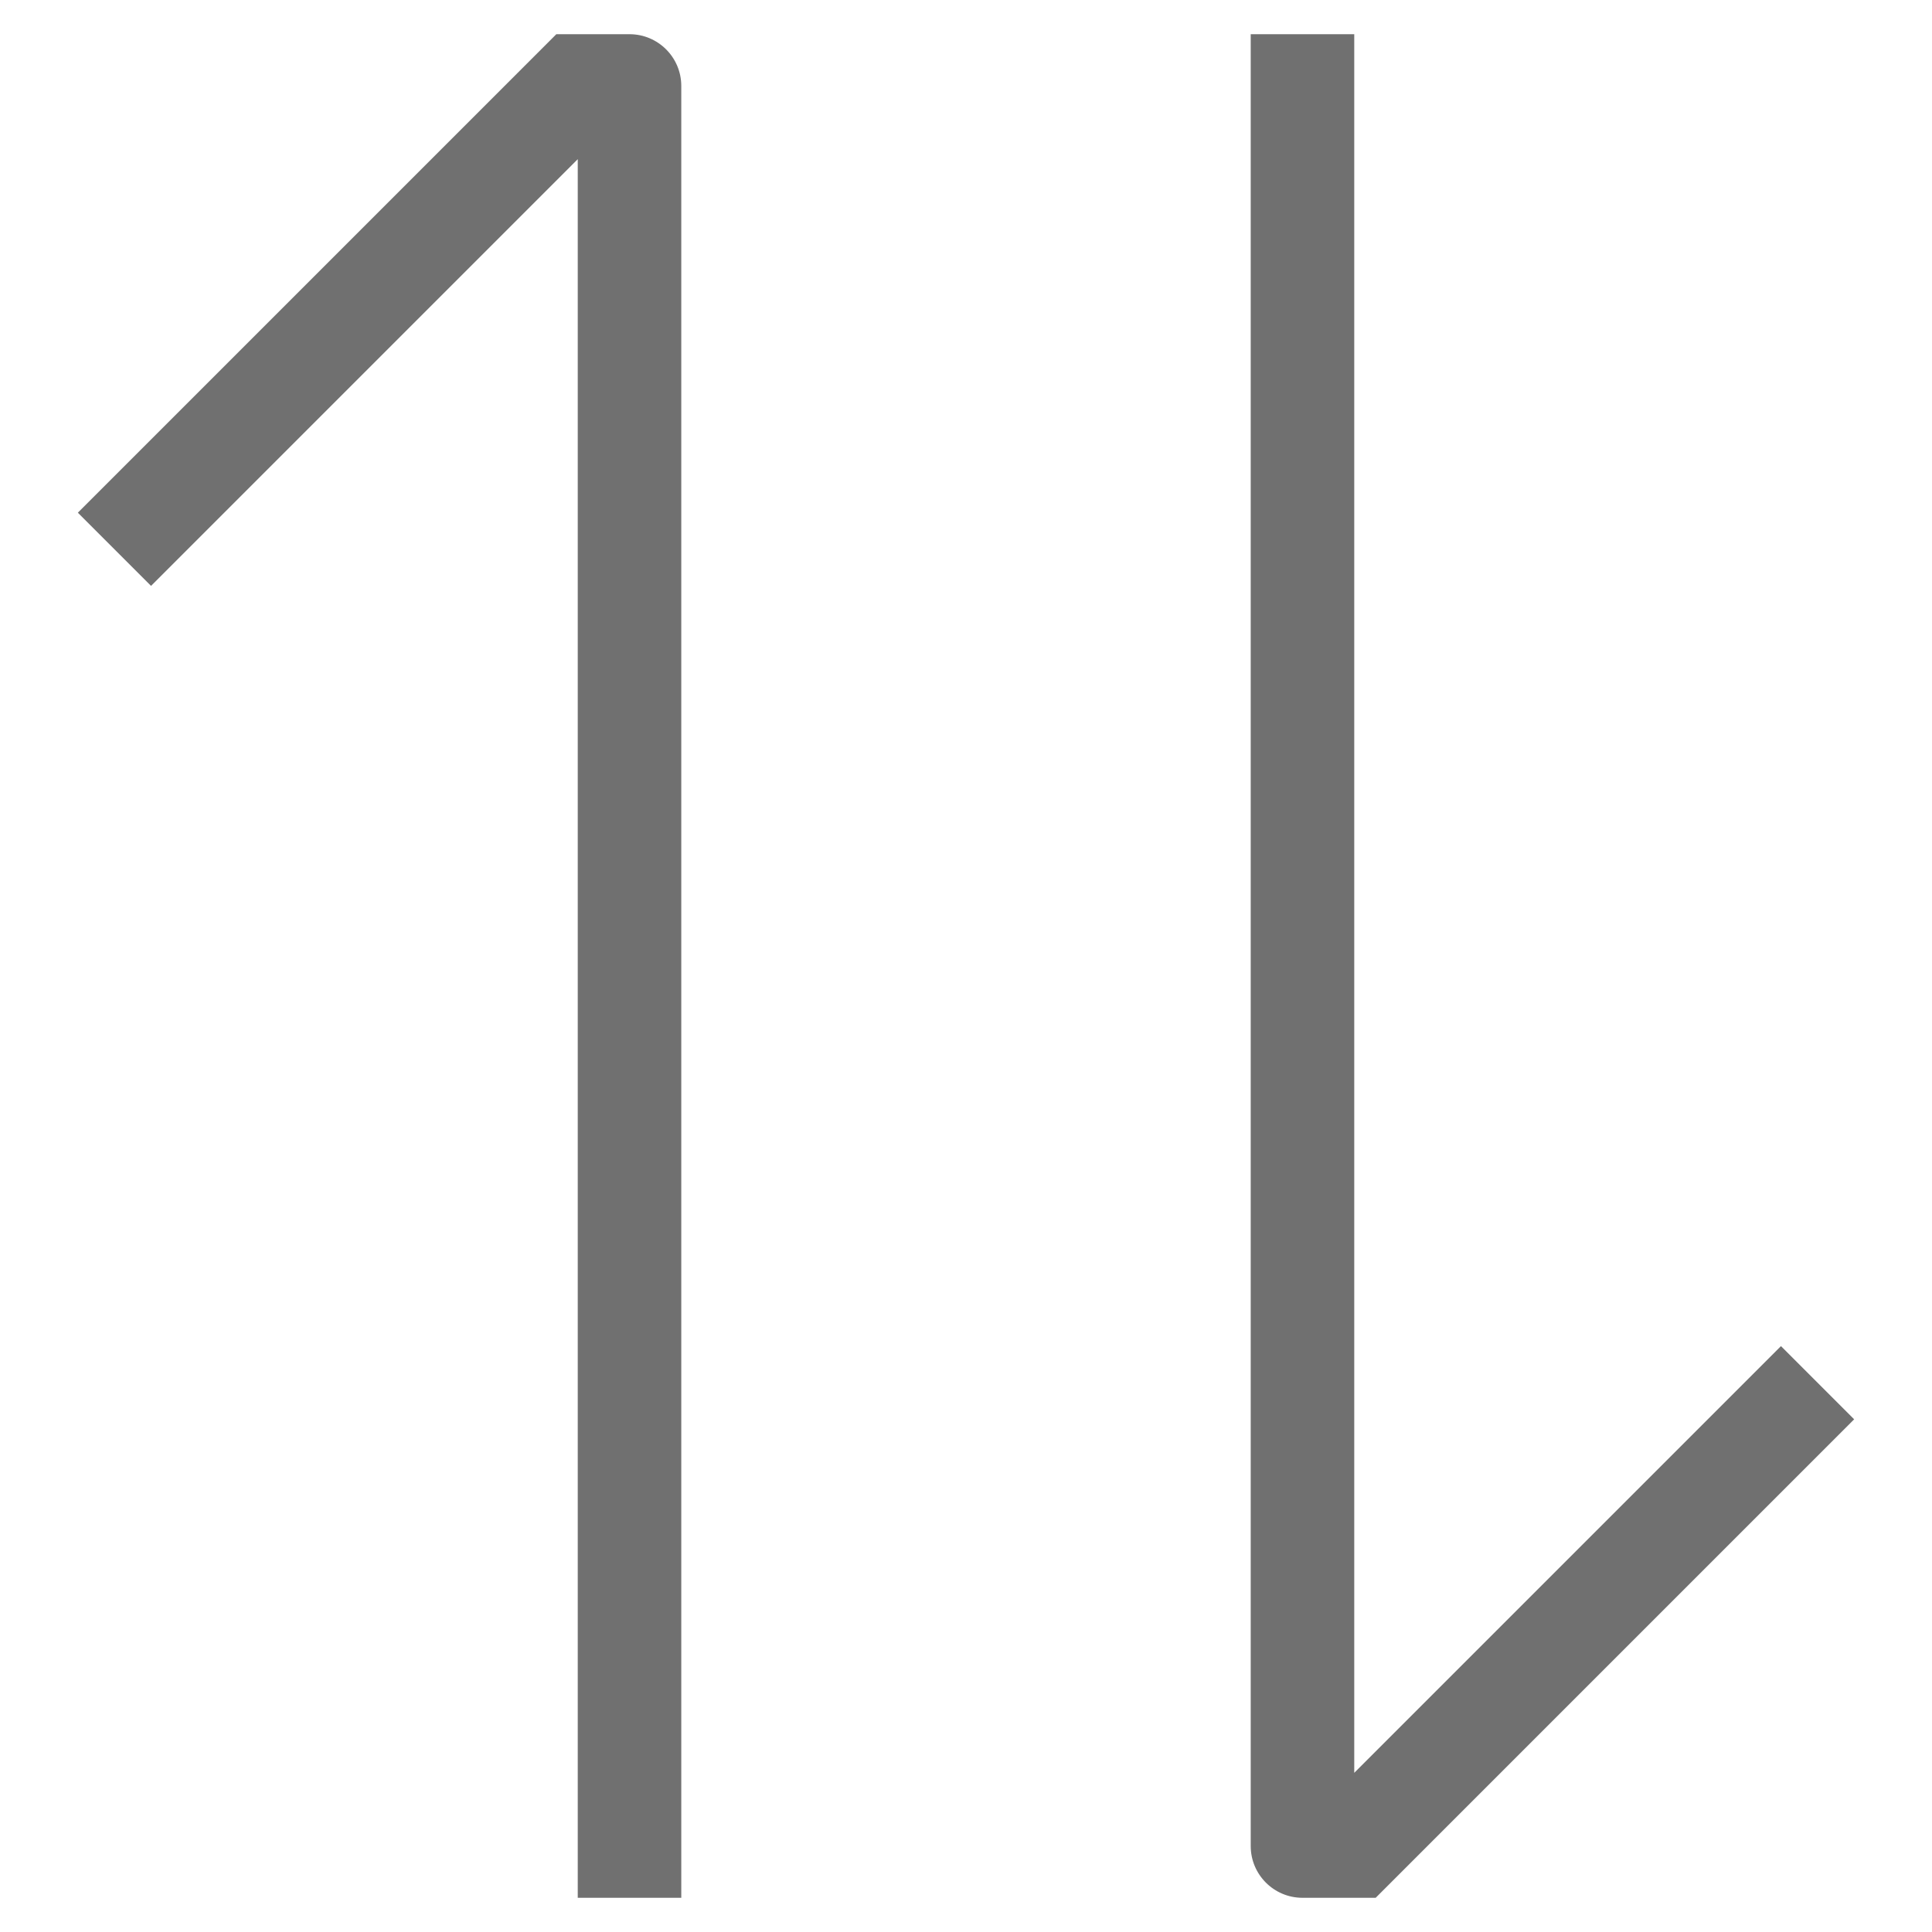 <?xml version="1.0" standalone="no"?><!DOCTYPE svg PUBLIC "-//W3C//DTD SVG 1.1//EN" "http://www.w3.org/Graphics/SVG/1.1/DTD/svg11.dtd"><svg t="1515567560305" class="icon" style="" viewBox="0 0 1024 1024" version="1.1" xmlns="http://www.w3.org/2000/svg" p-id="1695" xmlns:xlink="http://www.w3.org/1999/xlink" width="200" height="200"><defs><style type="text/css"></style></defs><path d="M729.138 1005.87 693.113 1005.87 690.342 1005.87C675.197 1005.87 662.905 993.578 662.905 978.433L662.905 18.13 717.779 18.13 717.779 939.636 943.944 713.471 982.74 752.268 729.138 1005.87ZM306.221 84.364 80.056 310.529 41.26 271.732 294.862 18.13 330.914 18.13 333.658 18.13C348.803 18.13 361.095 30.422 361.095 45.567L361.095 1005.87 306.221 1005.87 306.221 84.364Z" p-id="1696" fill="#707070"></path></svg>